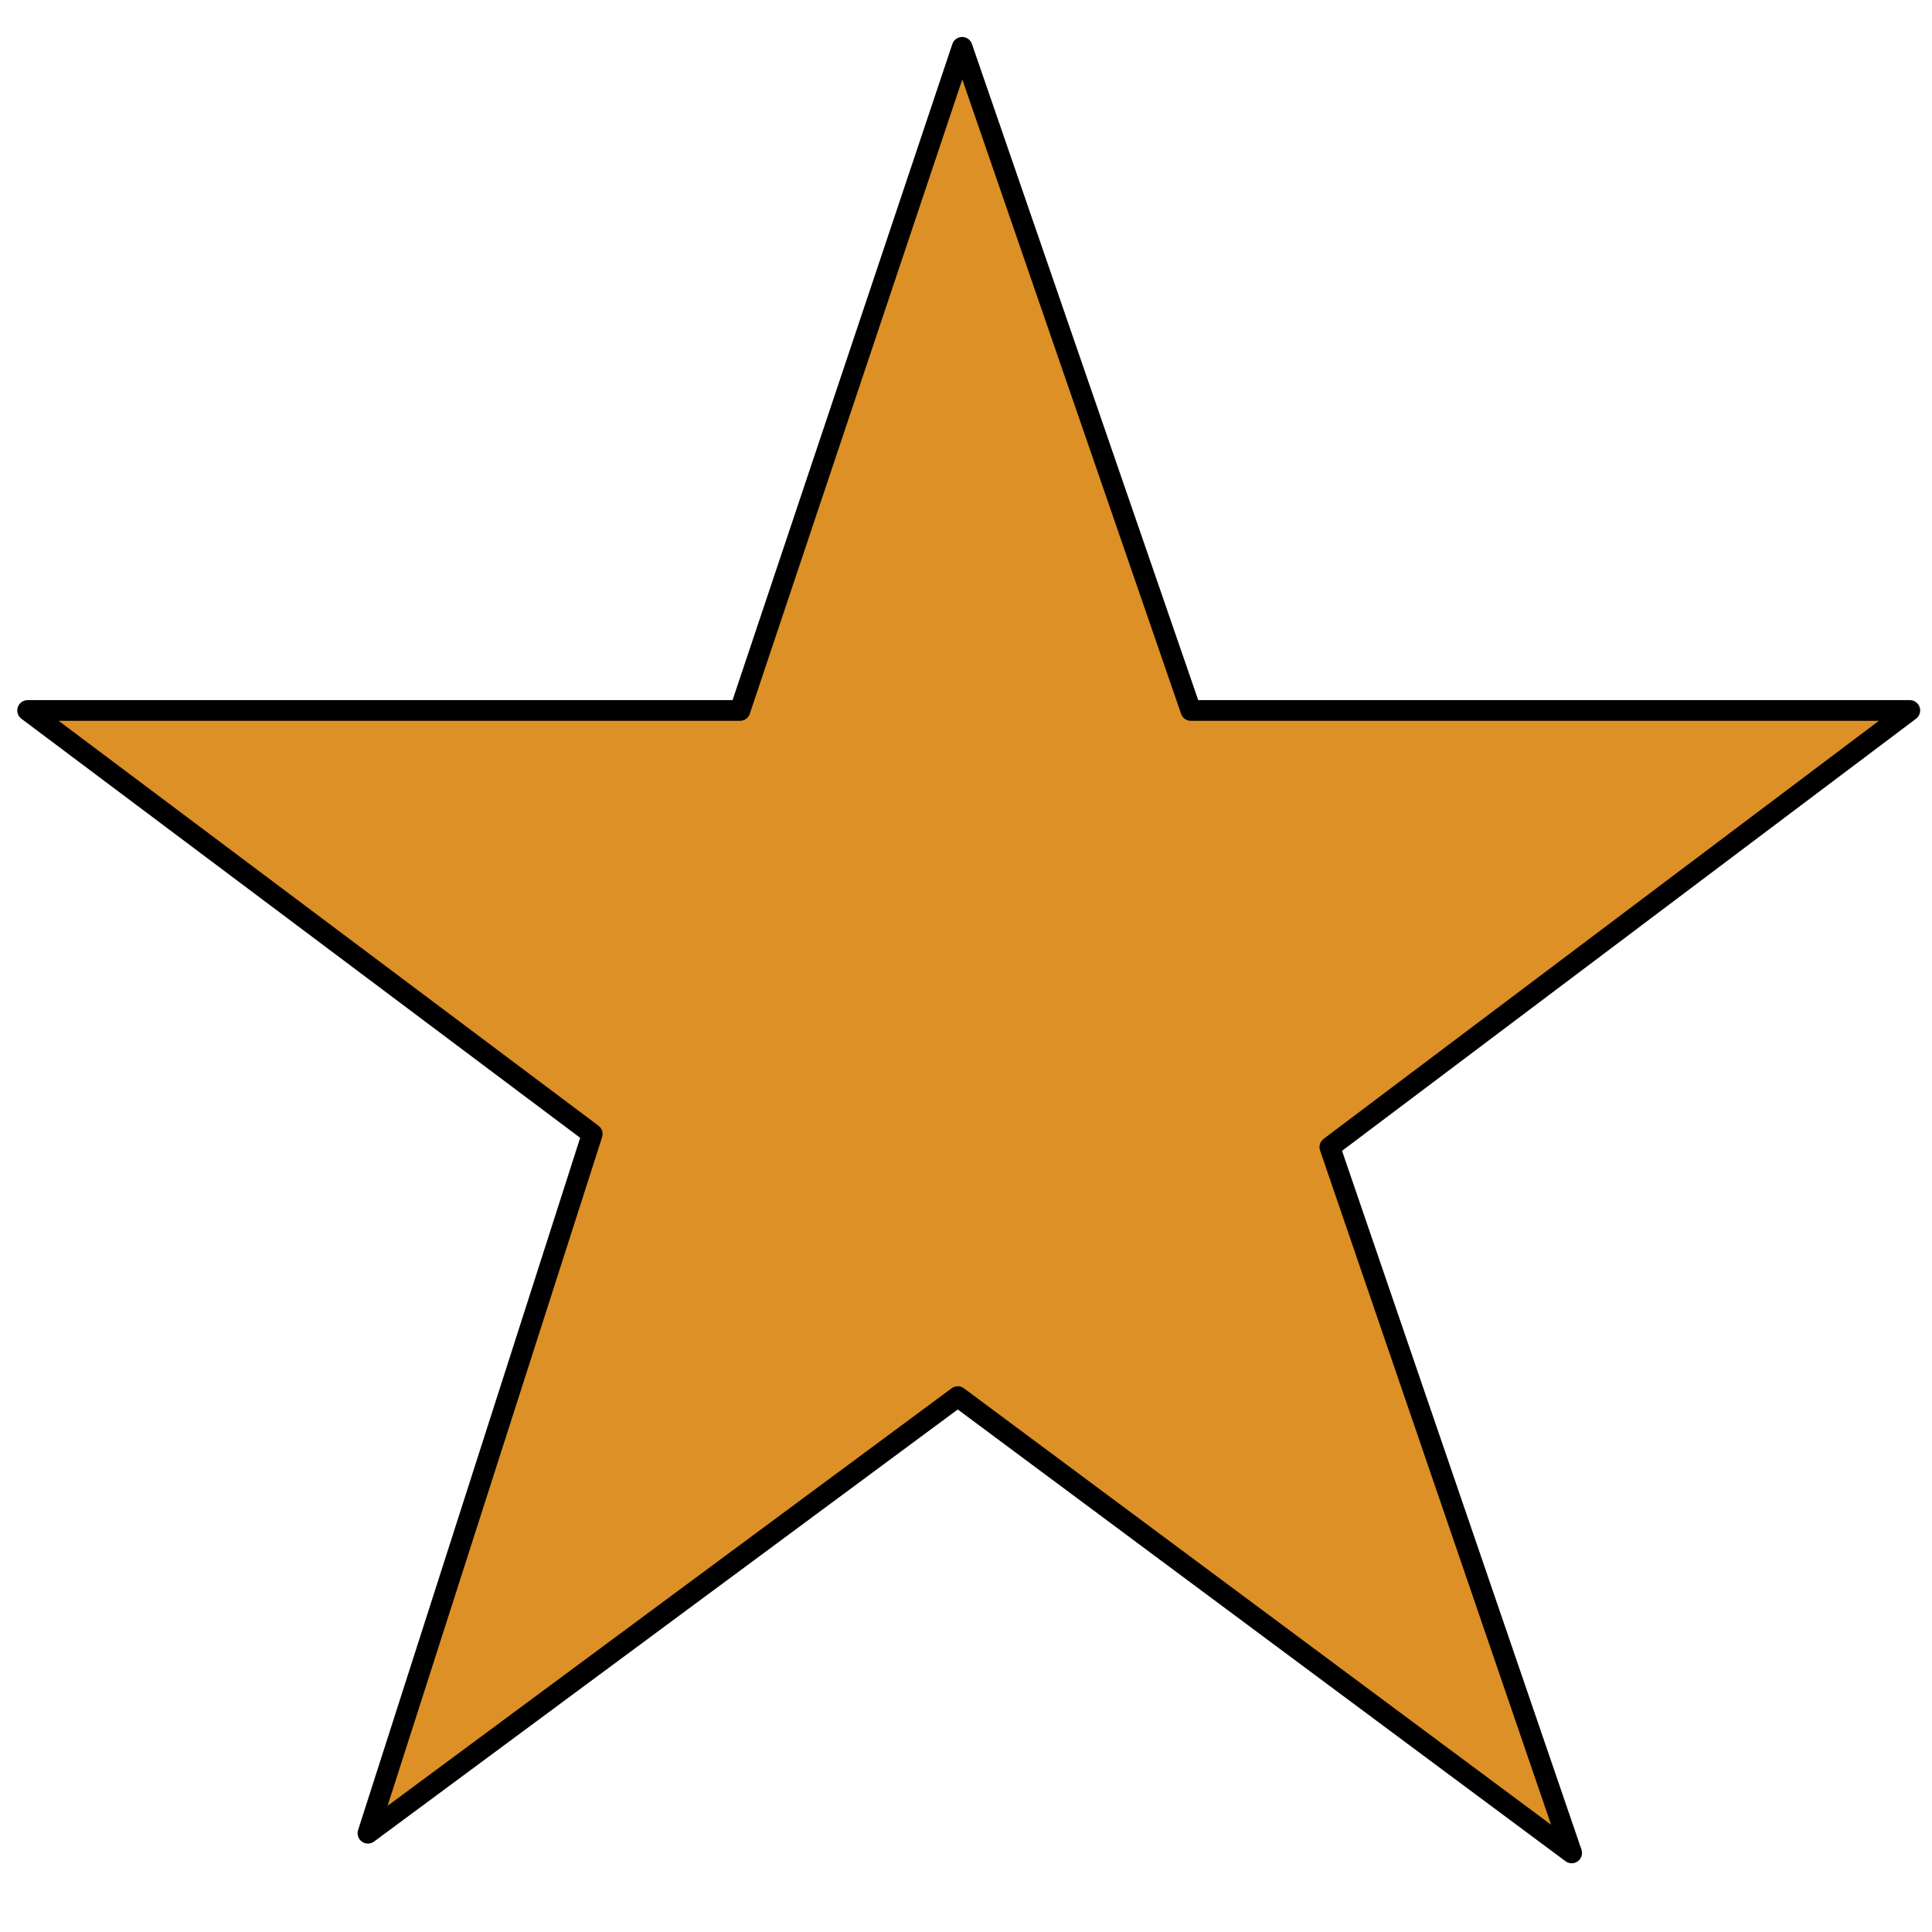<?xml version="1.0" encoding="UTF-8" standalone="no"?>
<!DOCTYPE svg PUBLIC "-//W3C//DTD SVG 1.1//EN" "http://www.w3.org/Graphics/SVG/1.1/DTD/svg11.dtd">
<svg width="100%" height="100%" viewBox="0 0 736 736" version="1.1" xmlns="http://www.w3.org/2000/svg" xmlns:xlink="http://www.w3.org/1999/xlink" xml:space="preserve" xmlns:serif="http://www.serif.com/" style="fill-rule:evenodd;clip-rule:evenodd;stroke-linejoin:round;stroke-miterlimit:2;">
    <g transform="matrix(1.319,0,0,1.319,-247.681,-397.681)">
        <path d="M739.373,506.698L571.862,632.805L641.711,836.664L464.401,704.867L294.045,830.975L358.837,629.013L195.751,506.698L401.505,506.698L465.665,315.165L531.722,506.698L739.373,506.698Z" style="fill:rgb(220,144,38);fill-rule:nonzero;stroke:black;stroke-width:5.97px;"/>
    </g>
</svg>
